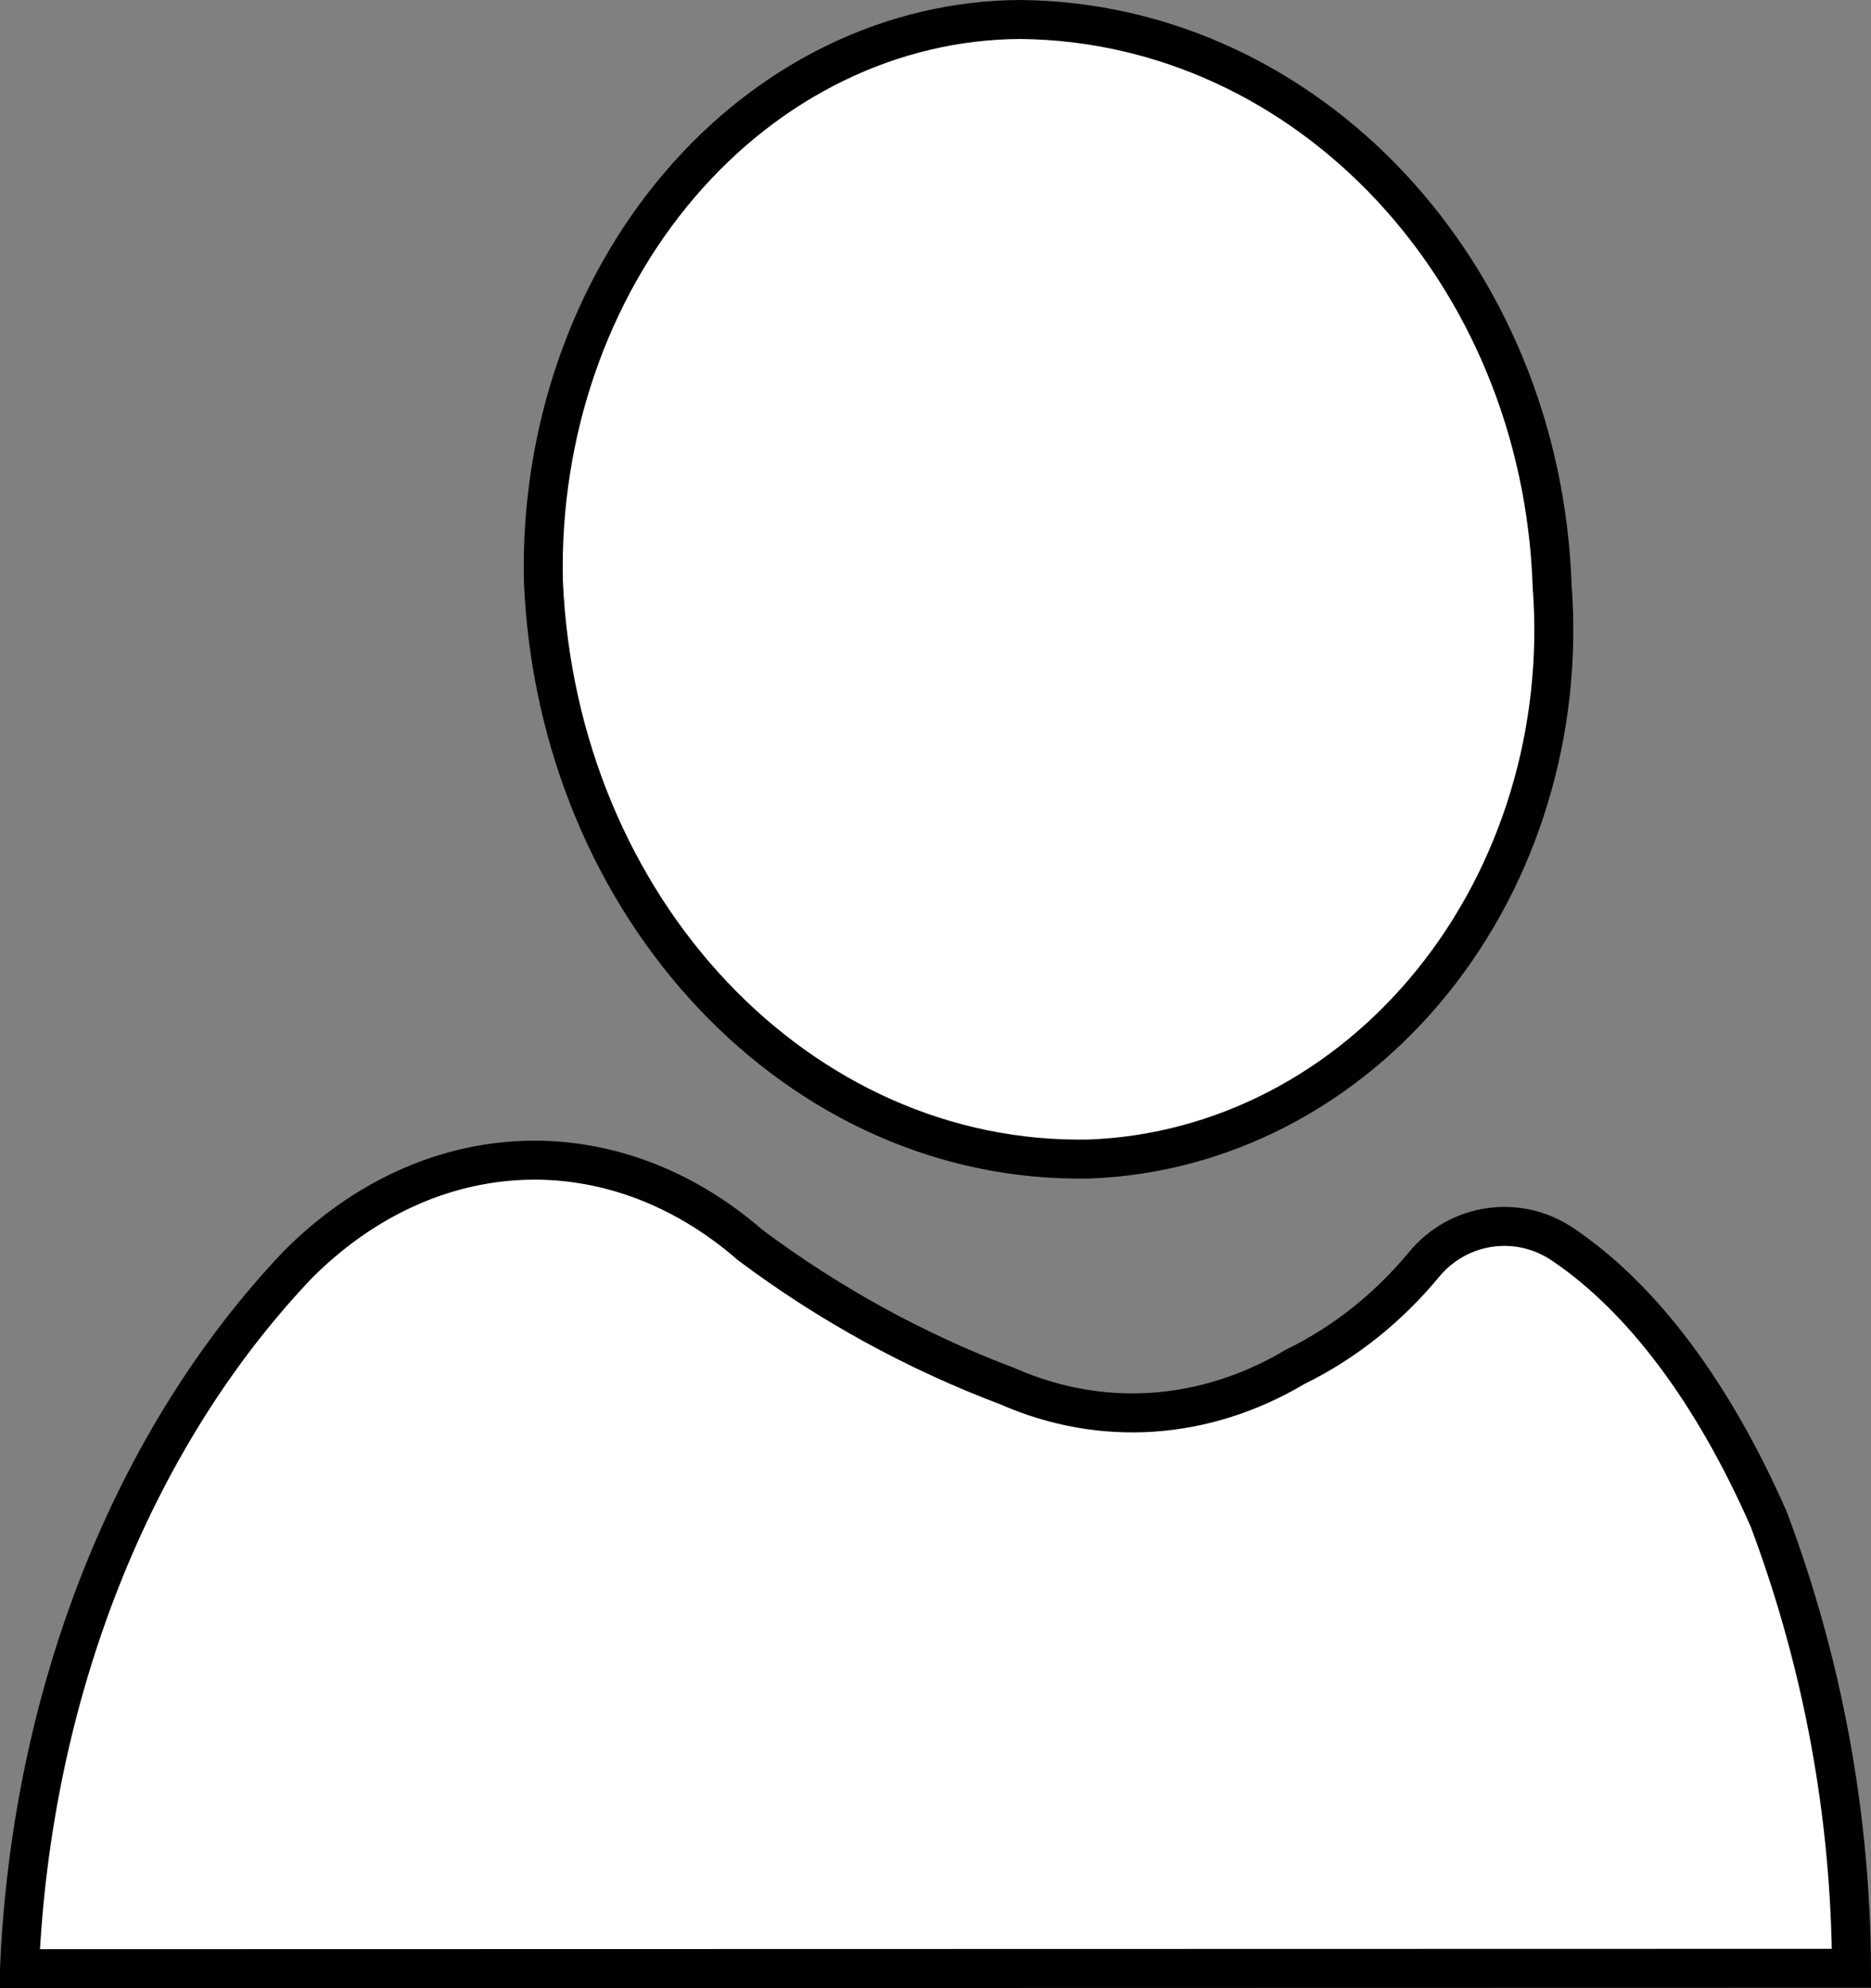 <?xml version="1.0" encoding="UTF-8"?>
<!DOCTYPE svg PUBLIC "-//W3C//DTD SVG 1.1//EN" "http://www.w3.org/Graphics/SVG/1.1/DTD/svg11.dtd">
<svg xmlns="http://www.w3.org/2000/svg" style="background-color: rgba(0,0,0,0.1);" xmlns:xlink="http://www.w3.org/1999/xlink" version="1.1" width="48px" height="51px" viewBox="-0.5 -0.5 48 51"><rect x="-0.5" y="-0.5" width="48" height="51" fill="#808080" stroke="none"/><defs/><g><rect x="0" y="0" width="47" height="50" fill="none" stroke="none" pointer-events="all"/><path d="M 13.44 14.39 C 13.36 10.61 14.62 6.96 16.93 4.25 C 19.23 1.55 22.39 0.01 25.69 0 C 33.05 0.08 39.05 6.48 39.32 14.54 C 39.6 18.24 38.49 21.91 36.24 24.69 C 34 27.46 30.83 29.1 27.46 29.23 C 20.01 29.39 13.79 22.81 13.44 14.39 Z M 0 50 C 0.3 42.97 2.88 36.42 7.14 31.94 C 10.51 28.56 15.21 28.36 18.75 31.44 C 20.77 32.95 22.99 34.17 25.35 35.06 C 27.76 36.12 30.41 35.94 32.73 34.56 C 34 33.94 35.12 33.04 36.03 31.94 C 36.92 30.86 38.47 30.64 39.62 31.44 C 41.64 32.81 43.46 35.24 44.88 38.48 C 46.26 42.16 46.98 46.05 47 49.99 Z" fill="rgb(255, 255, 255)" stroke="rgb(0, 0, 0)" stroke-miterlimit="10" pointer-events="all"/></g></svg>
